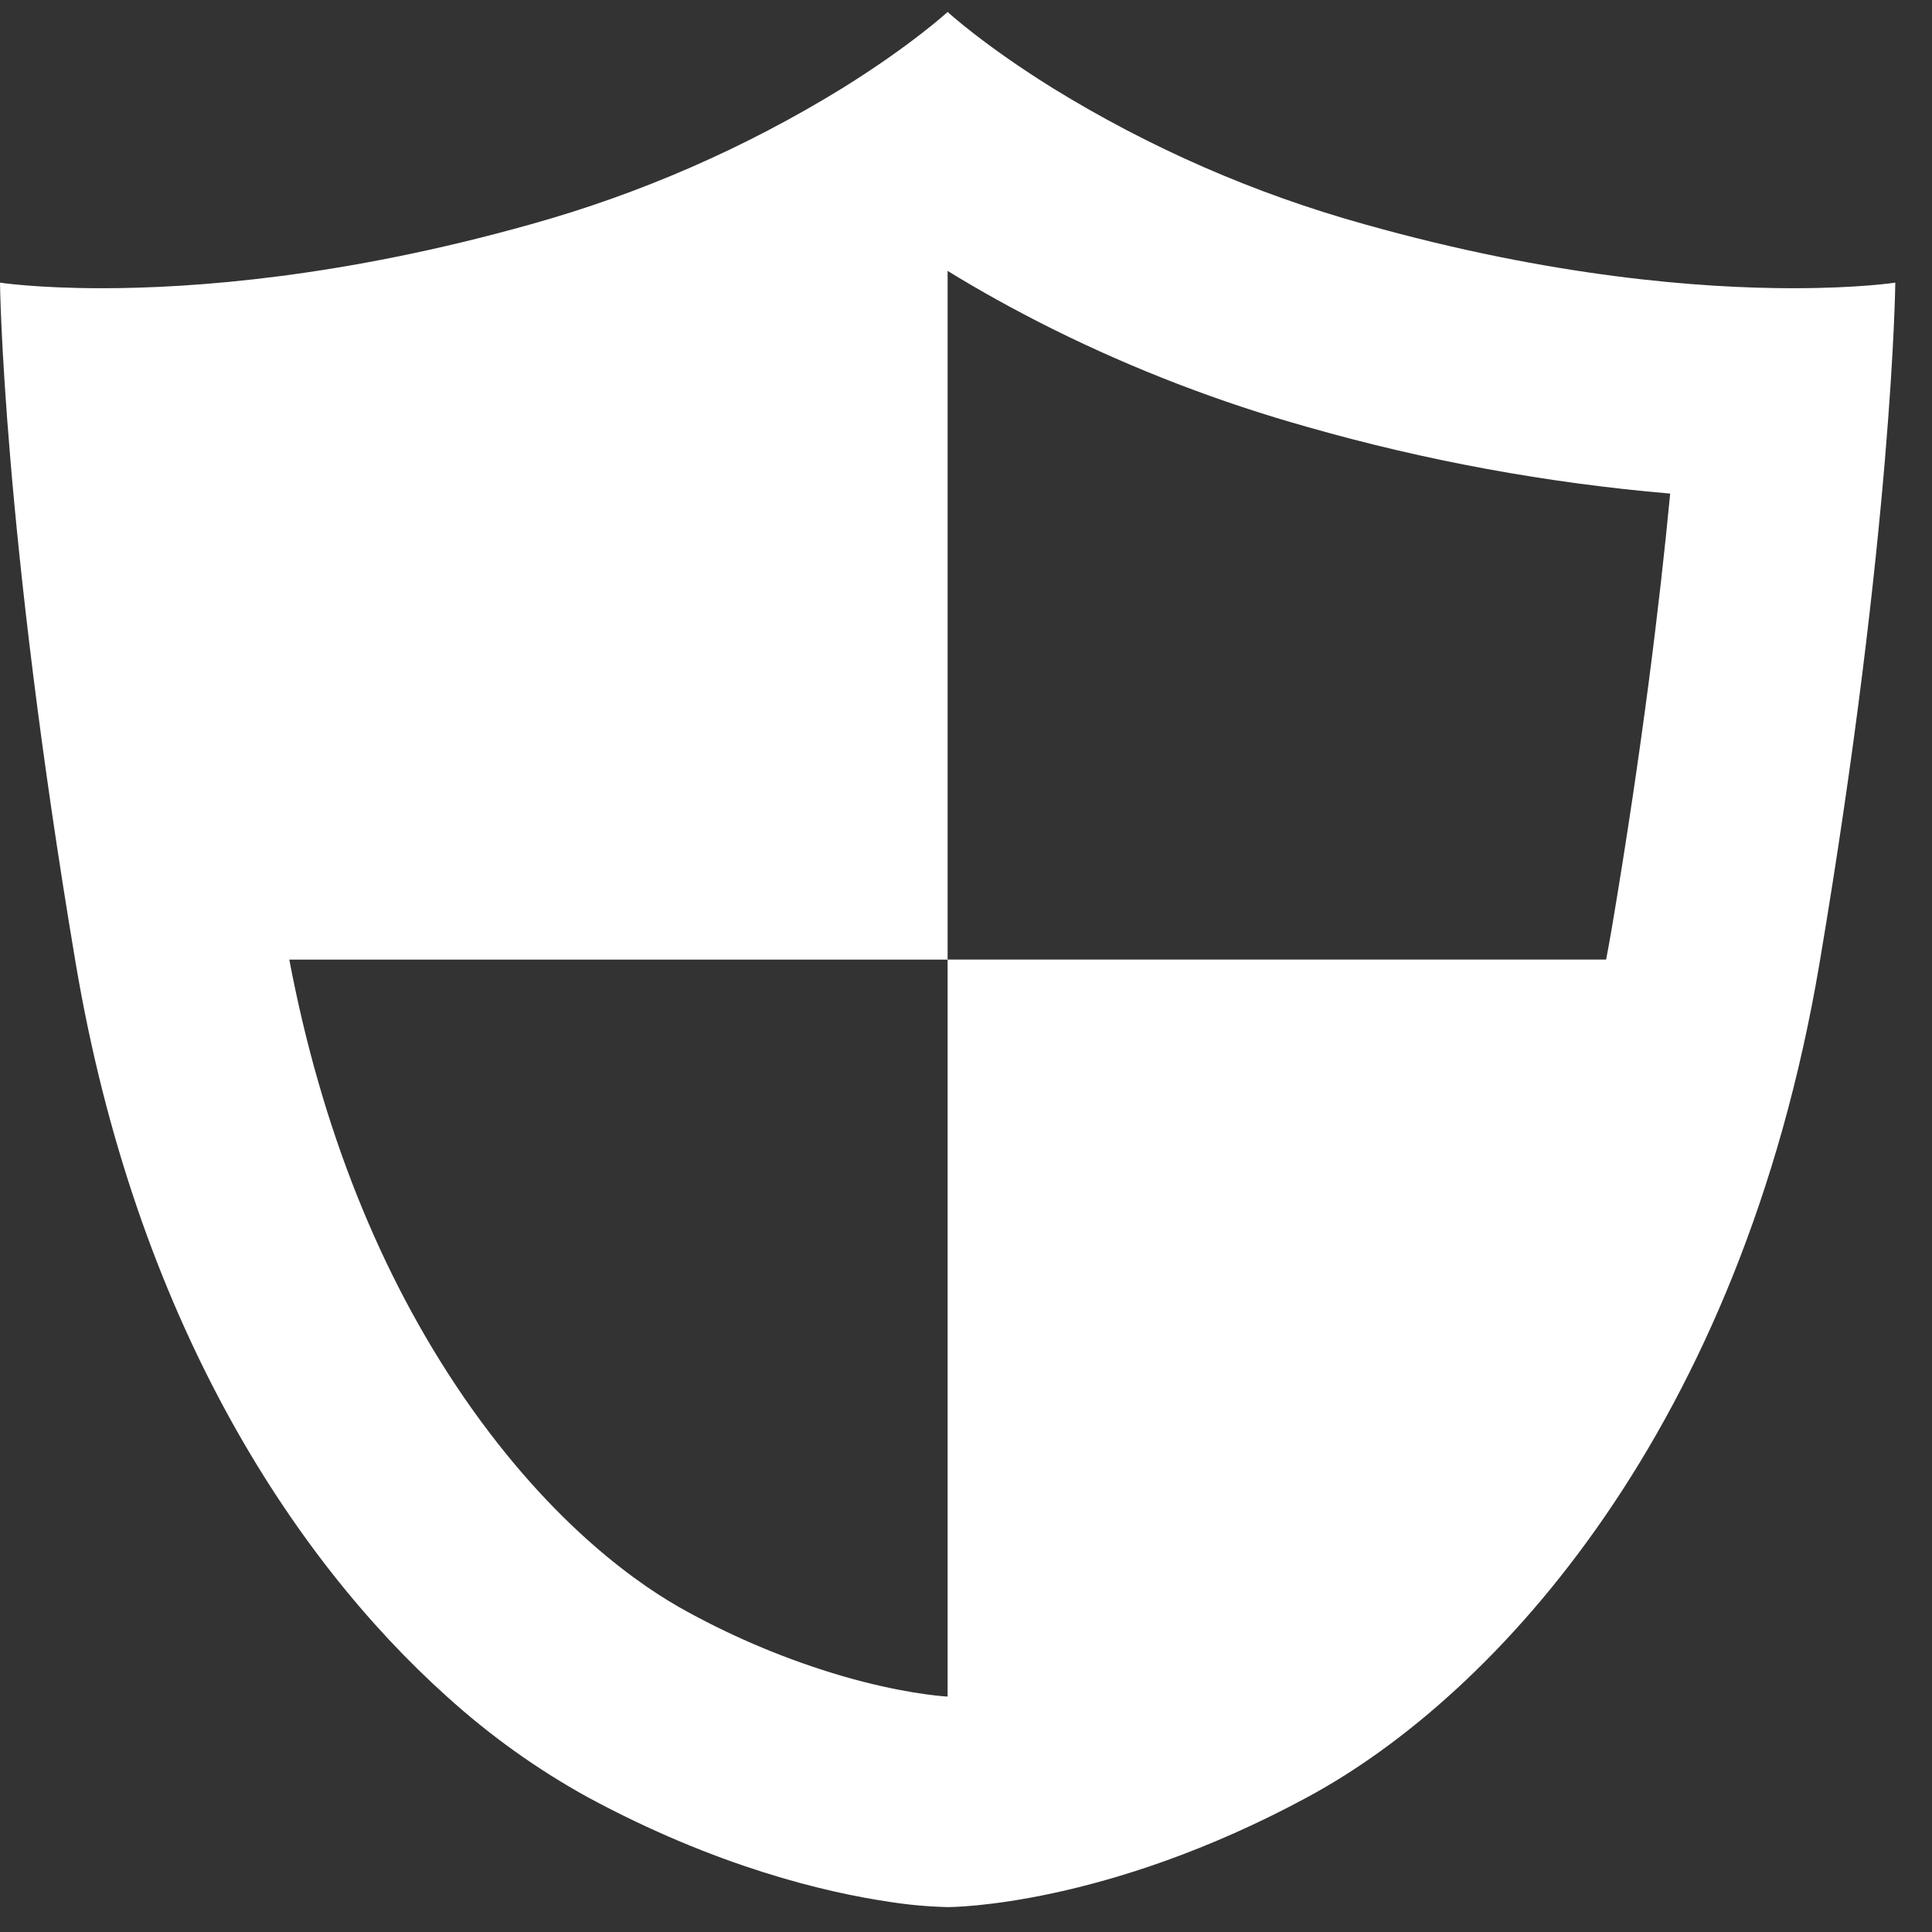 <?xml version="1.0" encoding="UTF-8"?>
<svg width="27px" height="27px" viewBox="0 0 27 27" version="1.1" xmlns="http://www.w3.org/2000/svg" xmlns:xlink="http://www.w3.org/1999/xlink">
    <rect x="0" y="0" width="27" height="27" fill="#333333" stroke="none"/>
    <!-- Generator: Sketch 61 (89581) - https://sketch.com -->
    <title>密保问题icon</title>
    <desc>Created with Sketch.</desc>
    <defs>
        <polygon id="path-1" points="0 0.348 26.486 0.348 26.486 26.833 0 26.833"></polygon>
    </defs>
    <g id="页面-1" stroke="none" stroke-width="1" fill="none" fill-rule="evenodd">
        <g id="个人中心" transform="translate(-20, -300)">
            <g id="密保问题icon" transform="translate(20, 299)">
                <g id="编组" transform="translate(0, 0.819)">
                    <g id="Clip-2"></g>
                    <path d="M22.525,13.154 C22.5,13.301 22.473,13.446 22.446,13.591 L13.243,13.591 L13.243,23.891 C13.112,23.883 12.571,23.836 11.771,23.604 C11.021,23.384 10.297,23.083 9.611,22.708 C8.977,22.366 7.728,21.52 6.479,19.703 C5.309,17.996 4.489,15.943 4.043,13.592 L13.243,13.592 L13.243,3.967 C13.668,4.228 14.16,4.505 14.715,4.781 C15.855,5.347 17.046,5.804 18.272,6.148 C19.928,6.621 21.625,6.932 23.341,7.079 C23.197,8.589 22.949,10.638 22.525,13.154 M25.06,4.209 C23.779,4.209 21.696,4.055 19.069,3.315 C17.536,2.889 16.069,2.248 14.715,1.414 C13.749,0.814 13.243,0.348 13.243,0.348 C13.243,0.348 12.737,0.814 11.771,1.414 C10.416,2.248 8.949,2.889 7.416,3.316 C4.788,4.055 2.705,4.209 1.425,4.209 C0.506,4.209 -0,4.131 -0,4.131 C-0,4.131 0.036,7.571 1.058,13.643 C1.894,18.598 4.081,21.947 6.246,23.891 C6.845,24.434 7.504,24.906 8.211,25.296 C10.017,26.272 11.544,26.629 12.427,26.759 C12.697,26.802 12.97,26.826 13.243,26.833 C13.309,26.833 15.45,26.822 18.273,25.296 C20.922,23.867 24.333,20.13 25.428,13.643 C26.453,7.571 26.487,4.131 26.487,4.131 C26.487,4.131 25.98,4.209 25.06,4.209" id="Fill-1" fill="#FFFFFF" mask="url(#mask-2)"></path>
                </g>
            </g>
        </g>
    </g>
</svg>